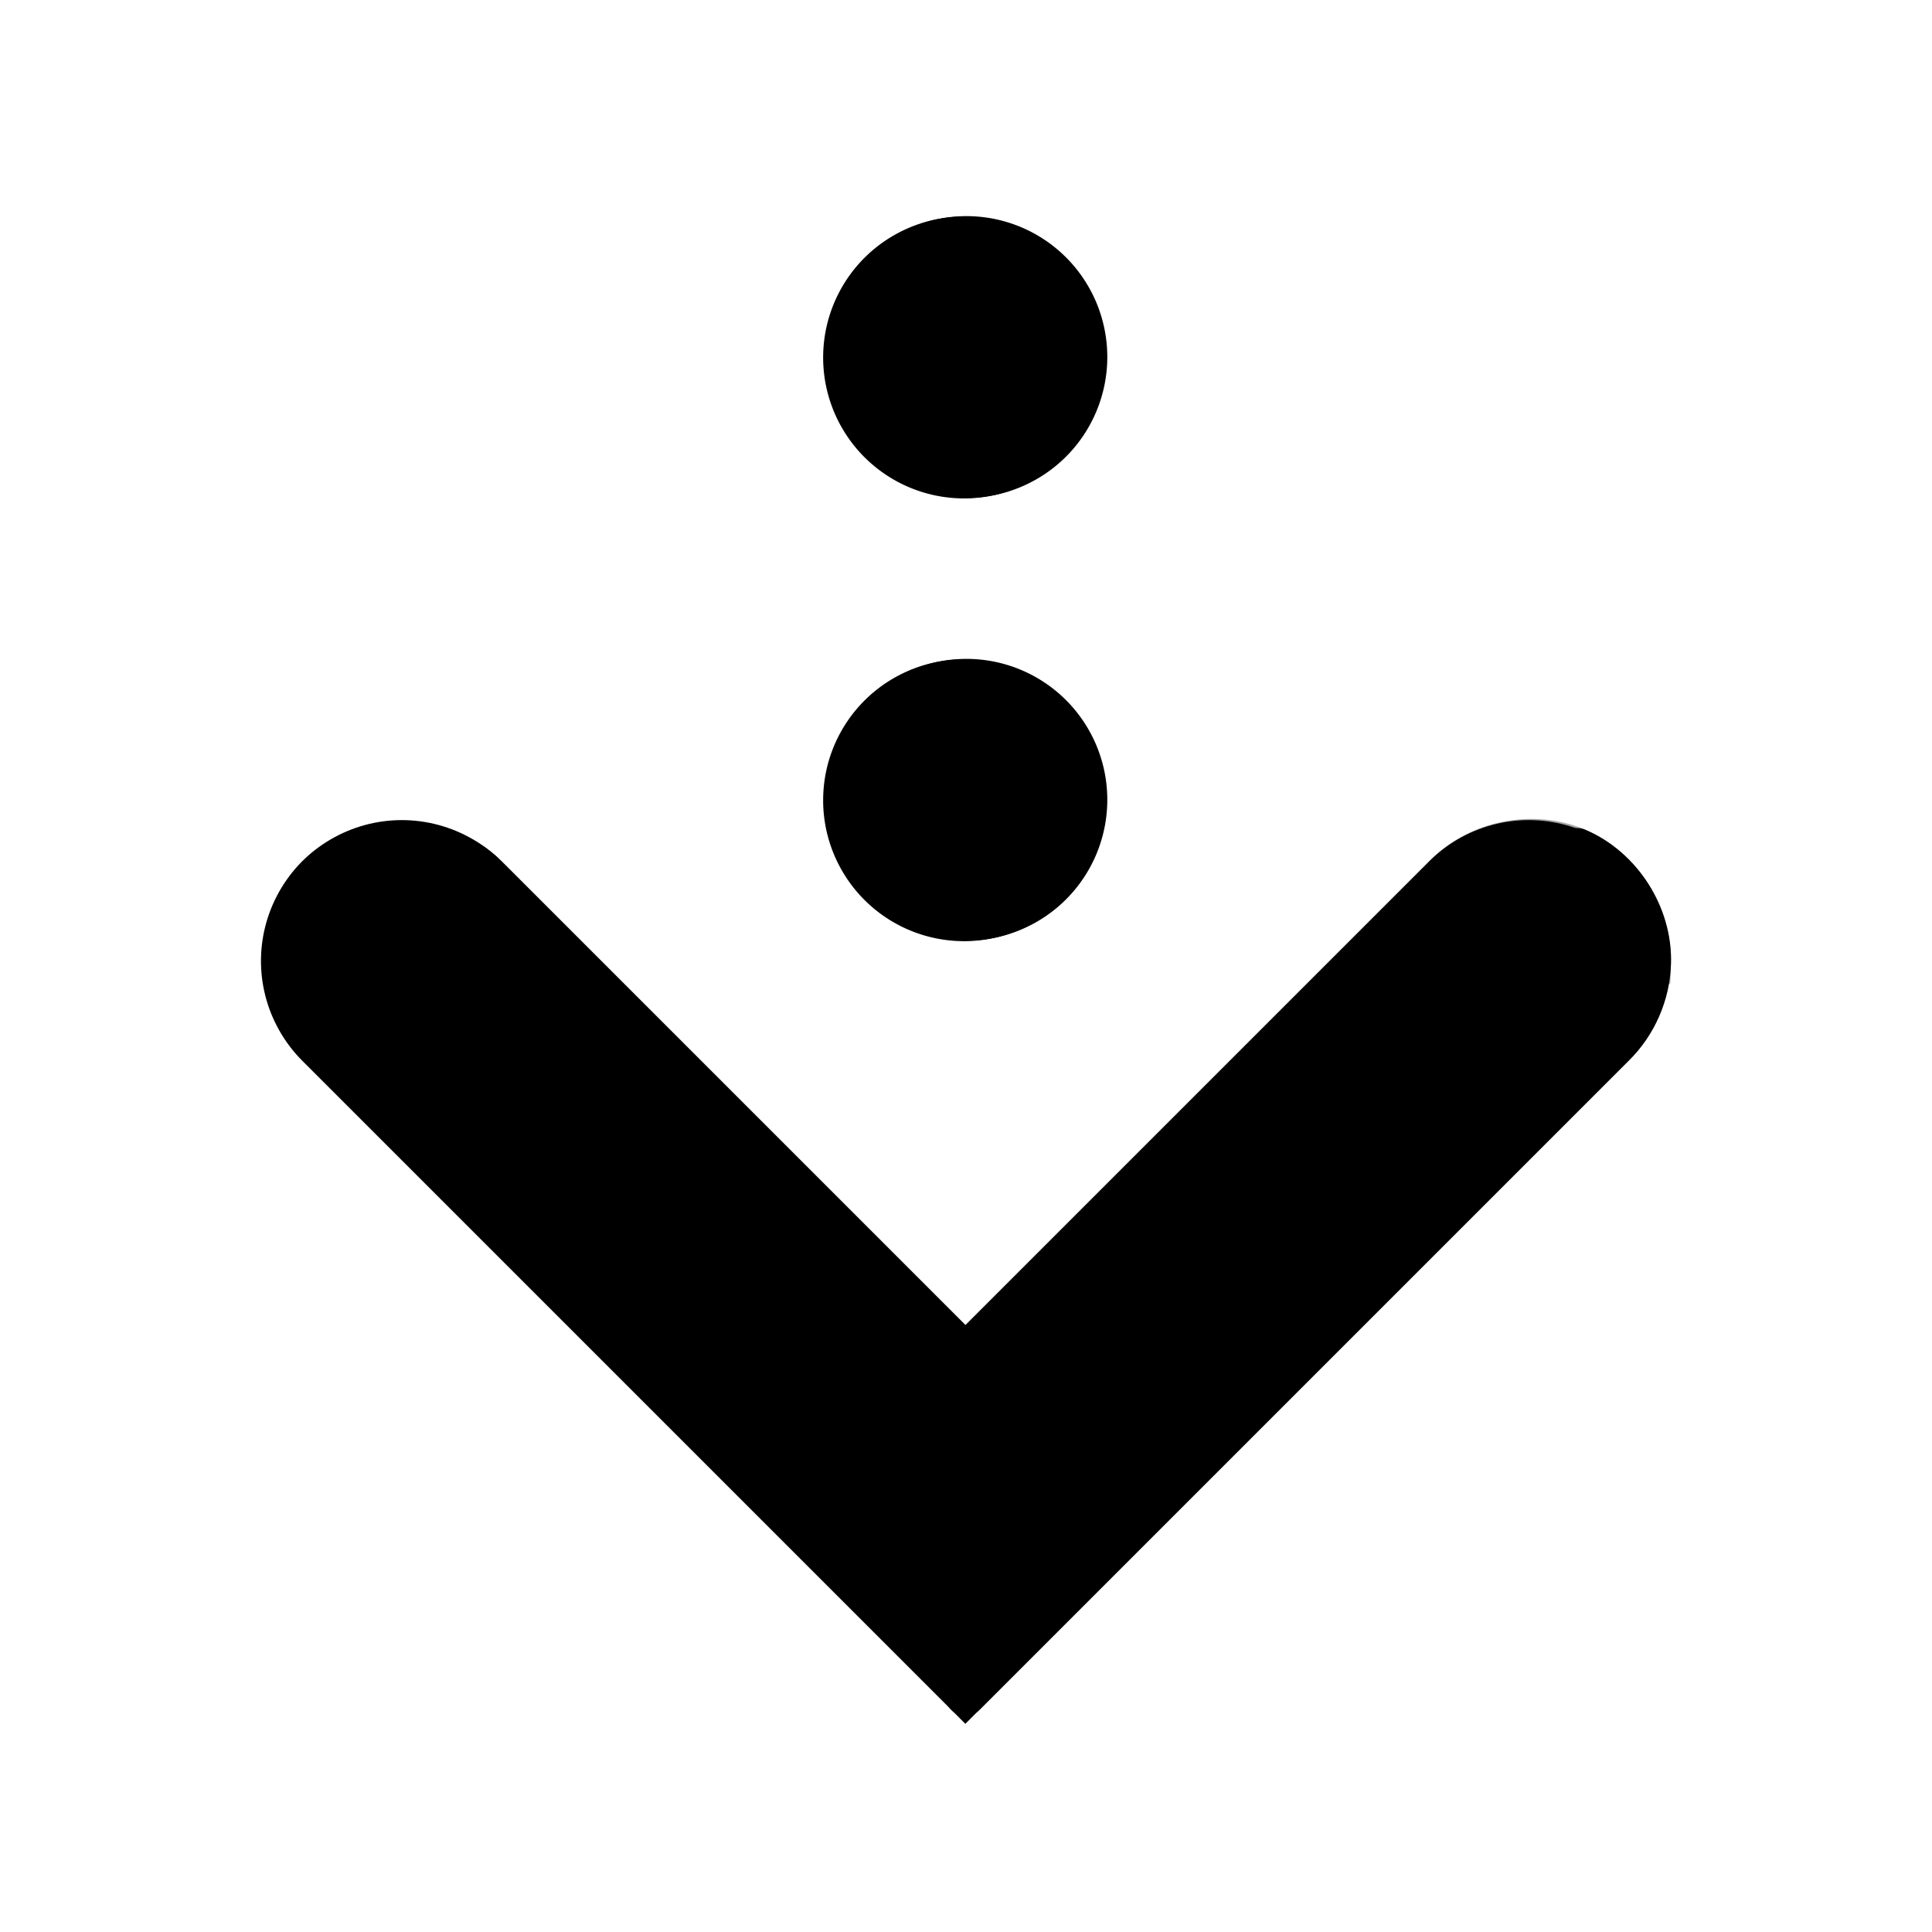 <svg xmlns="http://www.w3.org/2000/svg" xmlns:svg="http://www.w3.org/2000/svg" xmlns:xlink="http://www.w3.org/1999/xlink" id="svg25070" width="96" height="96" version="1.1"><defs id="defs25072"><linearGradient id="linearGradient24957" x1="-86.552" x2="-83.371" y1="185.439" y2="197.313" gradientTransform="translate(6,0)" gradientUnits="userSpaceOnUse" xlink:href="#linearGradient4034-0-4"/><linearGradient id="linearGradient4034-0-4"><stop id="stop4036-5-7" offset="0" stop-color="#eeeeec" stop-opacity="1"/><stop id="stop4038-9-6" offset="1" stop-color="#babdb6" stop-opacity="1"/></linearGradient><filter id="filter24765" width="1" height="1" x="0" y="0" color-interpolation-filters="sRGB"><feColorMatrix id="feColorMatrix24767" result="fbSourceGraphic" type="saturate" values="1"/><feColorMatrix id="feColorMatrix24769" in="fbSourceGraphic" values="-1 0 0 0 1 0 -1 0 0 1 0 0 -1 0 1 0 0 0 1 0"/></filter><linearGradient id="linearGradient24955" x1="-74.52" x2="-74.52" y1="169.06" y2="205.942" gradientTransform="translate(-5,0)" gradientUnits="userSpaceOnUse" xlink:href="#linearGradient4632-1-3-9-3-2"/><linearGradient id="linearGradient4632-1-3-9-3-2"><stop id="stop4634-1-8-3-9-0" offset="0" stop-color="#eeeeec" stop-opacity="1"/><stop id="stop4636-1-9-9-8-8" offset=".027" stop-color="#fff" stop-opacity="1"/><stop id="stop4638-8-3-9-6-6" offset=".275" stop-color="#f2f2f2" stop-opacity="1"/><stop id="stop4640-8-5-7-8-9" offset=".387" stop-color="#eeeeec" stop-opacity="1"/><stop id="stop4642-5-41-9-6-9" offset=".665" stop-color="#d9dad8" stop-opacity="1"/><stop id="stop4644-5-2-7-9-2" offset=".767" stop-color="#dfe0dd" stop-opacity="1"/><stop id="stop4646-3-2-3-7-3" offset="1" stop-color="#f0f0f0" stop-opacity="1"/></linearGradient><radialGradient id="radialGradient24959" cx="-33.412" cy="185.742" r="2.355" fx="-33.412" fy="185.742" gradientTransform="matrix(1.008,0,0,1.008,-5.454,-1.251)" gradientUnits="userSpaceOnUse" xlink:href="#linearGradient4869-4-1"/><linearGradient id="linearGradient4869-4-1"><stop id="stop4871-6-2" offset="0" stop-color="#fff" stop-opacity="1"/><stop id="stop4879-7-4" offset=".318" stop-color="#eeeeec" stop-opacity="1"/><stop id="stop4877-6-1" offset=".747" stop-color="#c8c9c6" stop-opacity="1"/><stop id="stop4873-1-0" offset="1" stop-color="#d3d7cf" stop-opacity="1"/></linearGradient><filter id="filter25011" width="1" height="1" x="0" y="0" color-interpolation-filters="sRGB"><feColorMatrix id="feColorMatrix25013" result="fbSourceGraphic" type="saturate" values="1"/><feColorMatrix id="feColorMatrix25015" in="fbSourceGraphic" values="-1 0 0 0 1 0 -1 0 0 1 0 0 -1 0 1 0 0 0 1 0"/></filter><radialGradient id="radialGradient24961" cx="-33.412" cy="185.742" r="2.355" fx="-33.412" fy="185.742" gradientTransform="matrix(1.008,0,0,1.008,-5.454,-1.251)" gradientUnits="userSpaceOnUse" xlink:href="#linearGradient4869-4-0"/><linearGradient id="linearGradient4869-4-0"><stop id="stop4871-6-8" offset="0" stop-color="#fff" stop-opacity="1"/><stop id="stop4879-7-5" offset=".318" stop-color="#eeeeec" stop-opacity="1"/><stop id="stop4877-6-5" offset=".747" stop-color="#c8c9c6" stop-opacity="1"/><stop id="stop4873-1-4" offset="1" stop-color="#d3d7cf" stop-opacity="1"/></linearGradient><filter id="filter25023" width="1" height="1" x="0" y="0" color-interpolation-filters="sRGB"><feColorMatrix id="feColorMatrix25025" result="fbSourceGraphic" type="saturate" values="1"/><feColorMatrix id="feColorMatrix25027" in="fbSourceGraphic" values="-1 0 0 0 1 0 -1 0 0 1 0 0 -1 0 1 0 0 0 1 0"/></filter><linearGradient id="linearGradient24963" x1="-39.859" x2="-38.245" y1="184.618" y2="188.849" gradientUnits="userSpaceOnUse" xlink:href="#linearGradient4941"/><linearGradient id="linearGradient4941"><stop id="stop4943" offset="0" stop-color="#fff" stop-opacity="1"/><stop id="stop4945" offset="1" stop-color="#fff" stop-opacity="0"/></linearGradient><filter id="filter25033" width="1" height="1" x="0" y="0" color-interpolation-filters="sRGB"><feColorMatrix id="feColorMatrix25035" result="fbSourceGraphic" type="saturate" values="1"/><feColorMatrix id="feColorMatrix25037" in="fbSourceGraphic" values="-1 0 0 0 1 0 -1 0 0 1 0 0 -1 0 1 0 0 0 1 0"/></filter><linearGradient id="linearGradient24965" x1="-39.859" x2="-38.245" y1="184.618" y2="188.849" gradientUnits="userSpaceOnUse" xlink:href="#linearGradient4941-7"/><linearGradient id="linearGradient4941-7"><stop id="stop4943-2" offset="0" stop-color="#fff" stop-opacity="1"/><stop id="stop4945-5" offset="1" stop-color="#fff" stop-opacity="0"/></linearGradient><filter id="filter25043" width="1" height="1" x="0" y="0" color-interpolation-filters="sRGB"><feColorMatrix id="feColorMatrix25045" result="fbSourceGraphic" type="saturate" values="1"/><feColorMatrix id="feColorMatrix25047" in="fbSourceGraphic" values="-1 0 0 0 1 0 -1 0 0 1 0 0 -1 0 1 0 0 0 1 0"/></filter><filter id="filter25049" width="1" height="1" x="0" y="0" color-interpolation-filters="sRGB"><feColorMatrix id="feColorMatrix25051" result="fbSourceGraphic" type="saturate" values="1"/><feColorMatrix id="feColorMatrix25053" in="fbSourceGraphic" values="-1 0 0 0 1 0 -1 0 0 1 0 0 -1 0 1 0 0 0 1 0"/></filter><filter id="filter25055" width="1" height="1" x="0" y="0" color-interpolation-filters="sRGB"><feColorMatrix id="feColorMatrix25057" result="fbSourceGraphic" type="saturate" values="1"/><feColorMatrix id="feColorMatrix25059" in="fbSourceGraphic" values="-1 0 0 0 1 0 -1 0 0 1 0 0 -1 0 1 0 0 0 1 0"/></filter></defs><g id="layer1" transform="matrix(0,1,-1,0,48,4.1307112e-7)"><g id="g4030-1-8" stroke="#000" stroke-opacity="1" display="inline" transform="matrix(-2,0,0,2,-97.25,-374.967)"><path id="path3165-7-3" fill="none" stroke="#000" stroke-dasharray="none" stroke-dashoffset="0" stroke-linecap="round" stroke-linejoin="miter" stroke-miterlimit="4" stroke-opacity="1" stroke-width="7" d="m -72.5,173.5 -14,14 14,14" color="#000" display="inline" overflow="visible" visibility="visible" style="marker:none"/></g><path d="m -36.5,186.406 a 2.094,2.094 0 1 1 -4.188,0 2.094,2.094 0 1 1 4.188,0 z" style="marker:none" id="path4050-2-7-9-4" fill="#000" fill-opacity="1" fill-rule="nonzero" stroke="none" stroke-width=".523" color="#000" display="inline" overflow="visible" transform="matrix(-3.343,0,0,3.343,-89.28,-623.176)" visibility="visible"/><path d="m -36.5,186.406 a 2.094,2.094 0 1 1 -4.188,0 2.094,2.094 0 1 1 4.188,0 z" style="marker:none" id="path4050-2-7-9-4-8" fill="#000" fill-opacity="1" fill-rule="nonzero" stroke="none" stroke-width=".523" color="#000" display="inline" overflow="visible" transform="matrix(-3.343,0,0,3.343,-111.28,-623.176)" visibility="visible"/><path id="path4050-2-7-9-4-0" fill="none" stroke="#000" stroke-dasharray="none" stroke-dashoffset="0" stroke-linecap="round" stroke-linejoin="miter" stroke-miterlimit="4" stroke-opacity="1" stroke-width=".698" d="m -36.5,186.406 a 2.094,2.094 0 1 1 -4.188,0 2.094,2.094 0 1 1 4.188,0 z" color="#000" display="inline" overflow="visible" transform="matrix(-2.866,0,0,2.866,-70.846,-534.143)" visibility="visible" style="marker:none"/><path id="path4050-2-7-9-4-0-9" fill="none" stroke="#000" stroke-dasharray="none" stroke-dashoffset="0" stroke-linecap="round" stroke-linejoin="miter" stroke-miterlimit="4" stroke-opacity="1" stroke-width=".698" d="m -36.5,186.406 a 2.094,2.094 0 1 1 -4.188,0 2.094,2.094 0 1 1 4.188,0 z" color="#000" display="inline" overflow="visible" transform="matrix(-2.866,0,0,2.866,-92.846,-534.143)" visibility="visible" style="marker:none"/><path id="path3165-7-3-1" fill="none" stroke="#000" stroke-dasharray="none" stroke-miterlimit="4" stroke-opacity="1" stroke-width="2" d="m 47.875,-34.029 c 1.539,0.045 3.051,0.709 4.125,1.812 l 32.25,32.25 -32.25,32.25 c -2.225,2.225 -6.275,2.225 -8.5,0 -2.225,-2.225 -2.225,-6.275 0,-8.5 l 23.75,-23.75 -23.75,-23.75 c -1.732,-1.673 -2.295,-4.442 -1.355,-6.659 0.94,-2.217 3.323,-3.736 5.73,-3.654 z" color="#000" direction="ltr" display="inline" font-family="Bitstream Vera Sans" font-size="medium" font-stretch="normal" font-style="normal" font-variant="normal" font-weight="normal" letter-spacing="normal" opacity=".35" overflow="visible" text-anchor="start" text-decoration="none" visibility="visible" word-spacing="normal" style="text-indent:0;text-align:start;line-height:normal;text-transform:none;marker:none"/><path id="path3165-7-3-1-9" fill="none" stroke="#000" stroke-dasharray="none" stroke-linecap="round" stroke-miterlimit="4" stroke-opacity="1" stroke-width="2" d="m 41.832,28.094 c -0.014,-1.589 0.542,-3.184 1.669,-4.311 l 23.75,-23.75 m -25.105,-30.409 c 0.94,-2.217 3.323,-3.736 5.73,-3.654 1.539,0.045 3.051,0.709 4.125,1.812 l 32.25,32.25" color="#000" direction="ltr" display="inline" font-family="Bitstream Vera Sans" font-size="medium" font-stretch="normal" font-style="normal" font-variant="normal" font-weight="normal" letter-spacing="normal" overflow="visible" text-anchor="start" text-decoration="none" visibility="visible" word-spacing="normal" style="text-indent:0;text-align:start;line-height:normal;text-transform:none;marker:none"/></g></svg>